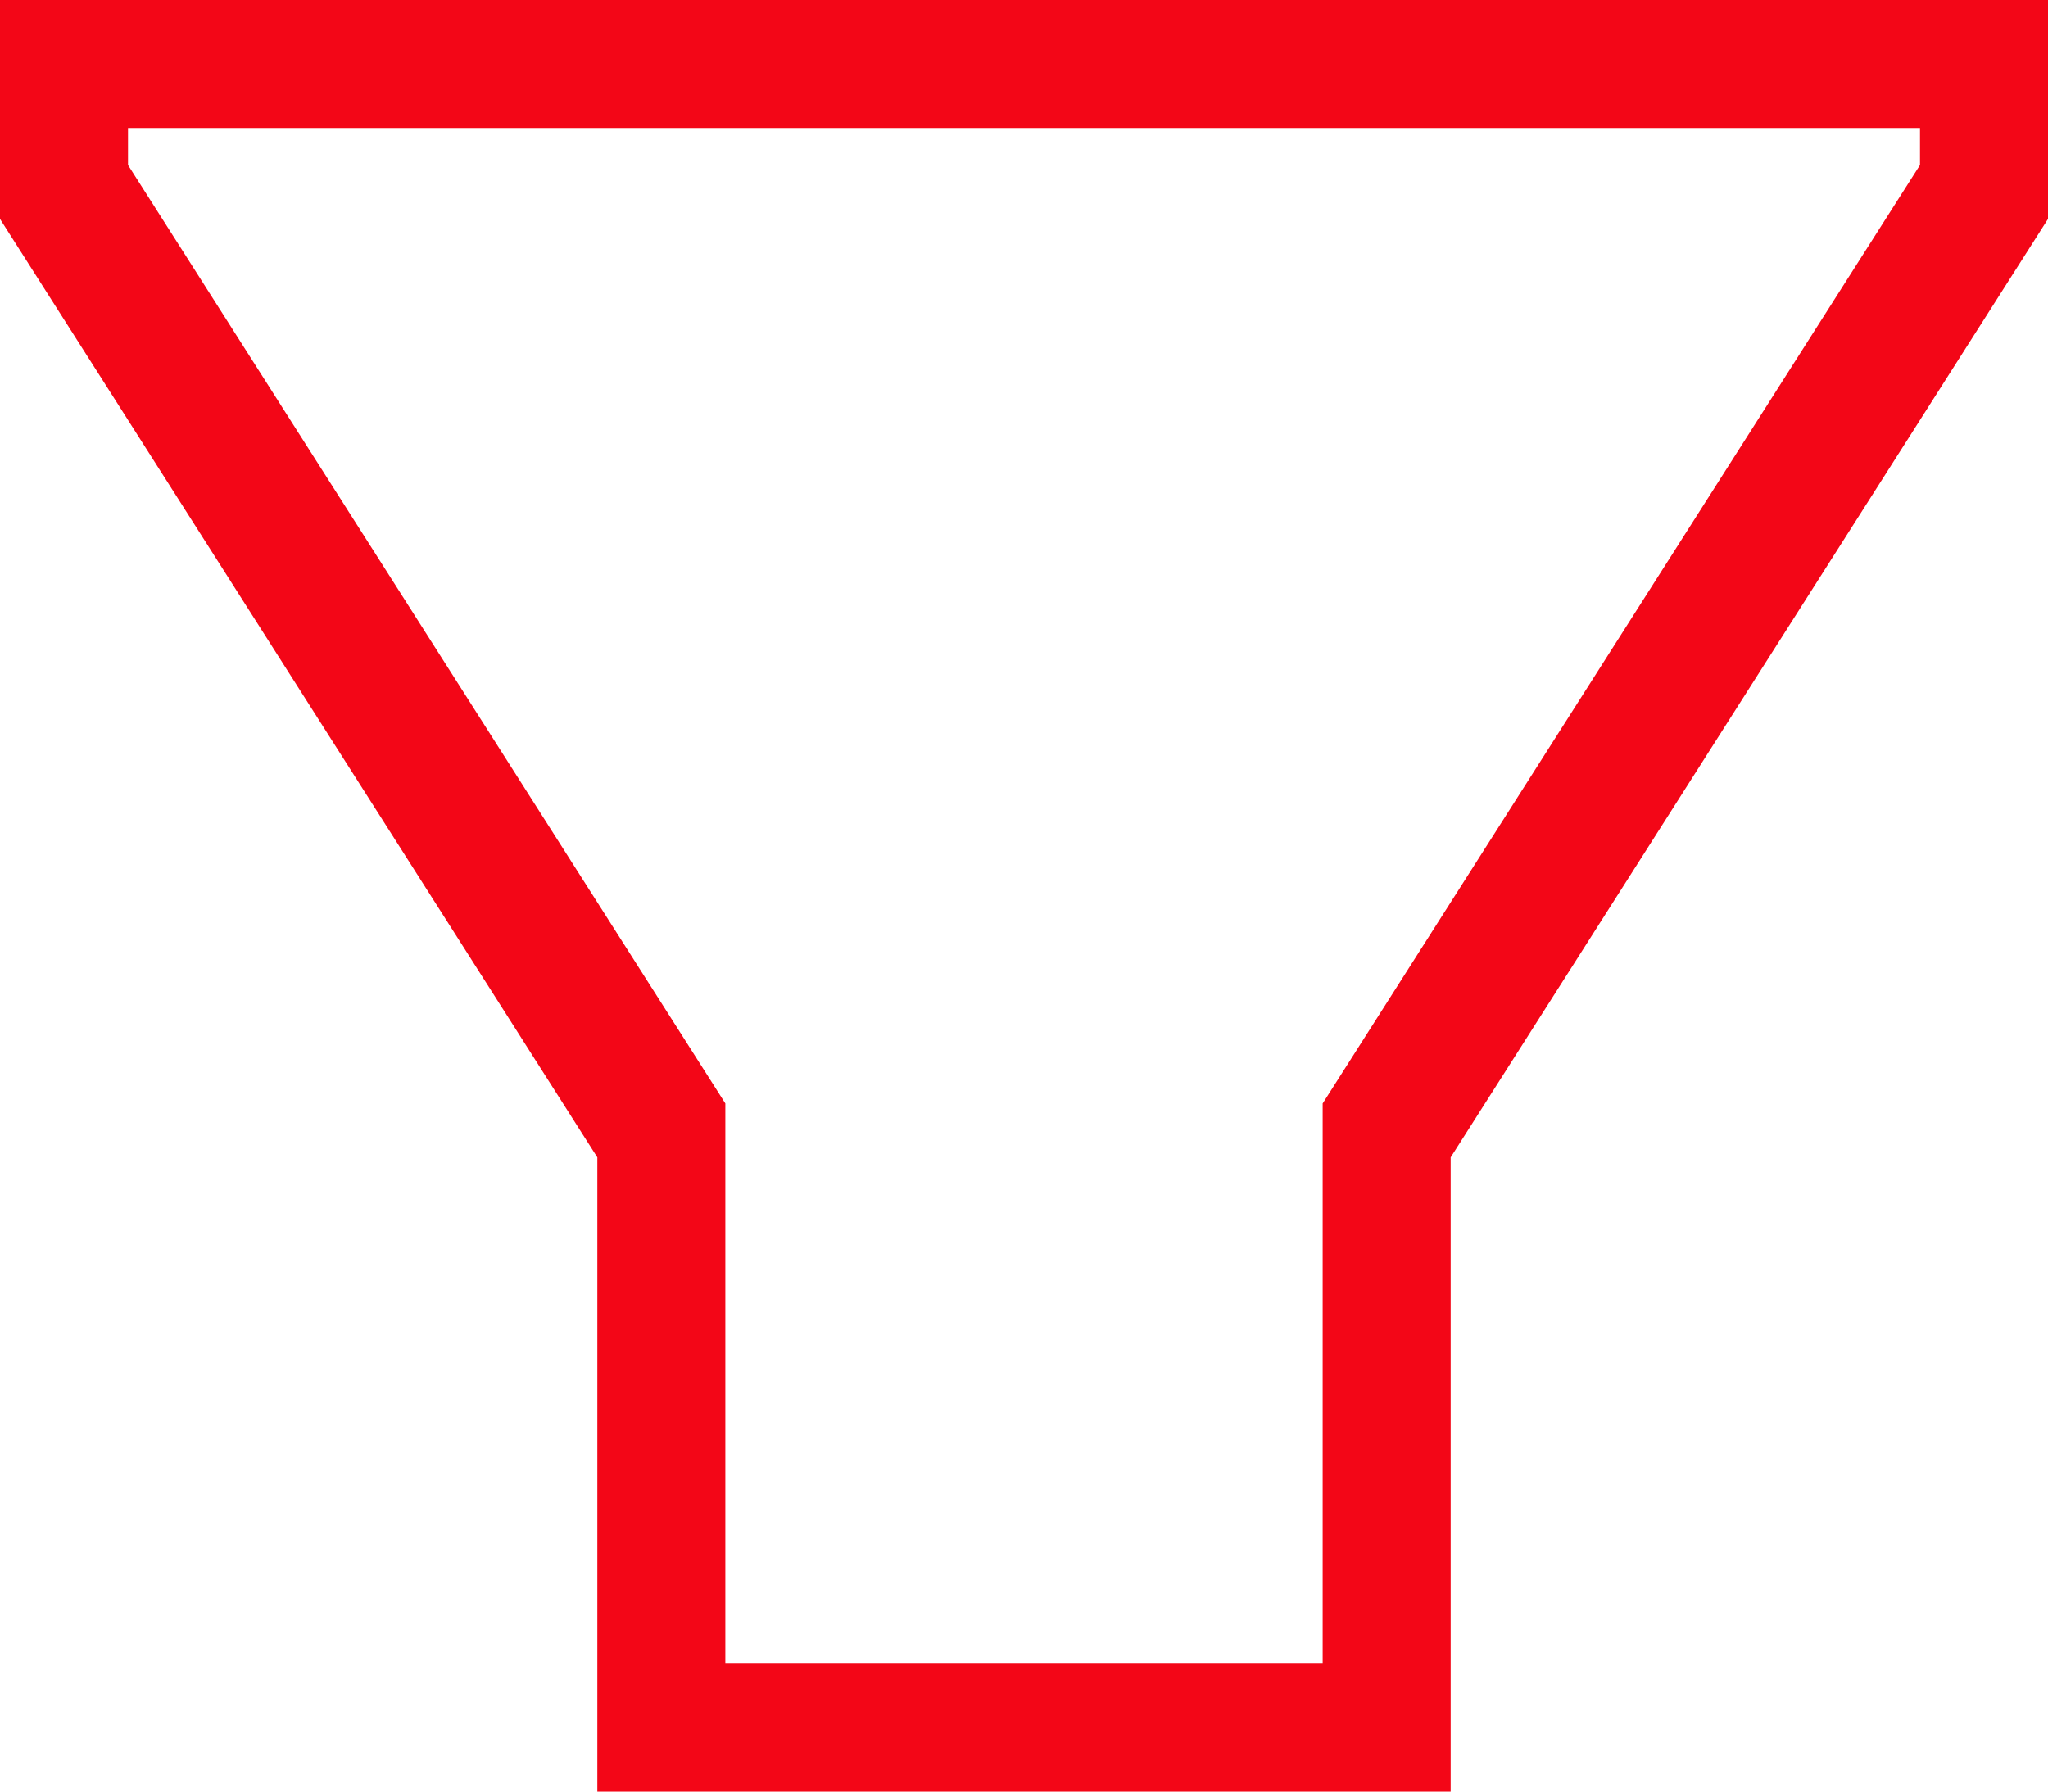 <!-- Copyright (c) Microsoft. All rights reserved. -->

<svg xmlns="http://www.w3.org/2000/svg" viewBox="0 0 12 10.5">
    <title>Asset 11</title>
    <g id="Layer_2" data-name="Layer 2">
        <g id="Layer_1-2" data-name="Layer 1">
            <path d="M0,0H12V1.283l-3.5,5.5V10.5h-5V6.783L0,1.283ZM11.25.967V.75H.75V.967l3.5,5.5V9.75h3.5V6.467Z"
                  fill="#f30617"/>
        </g>
    </g>
</svg>
